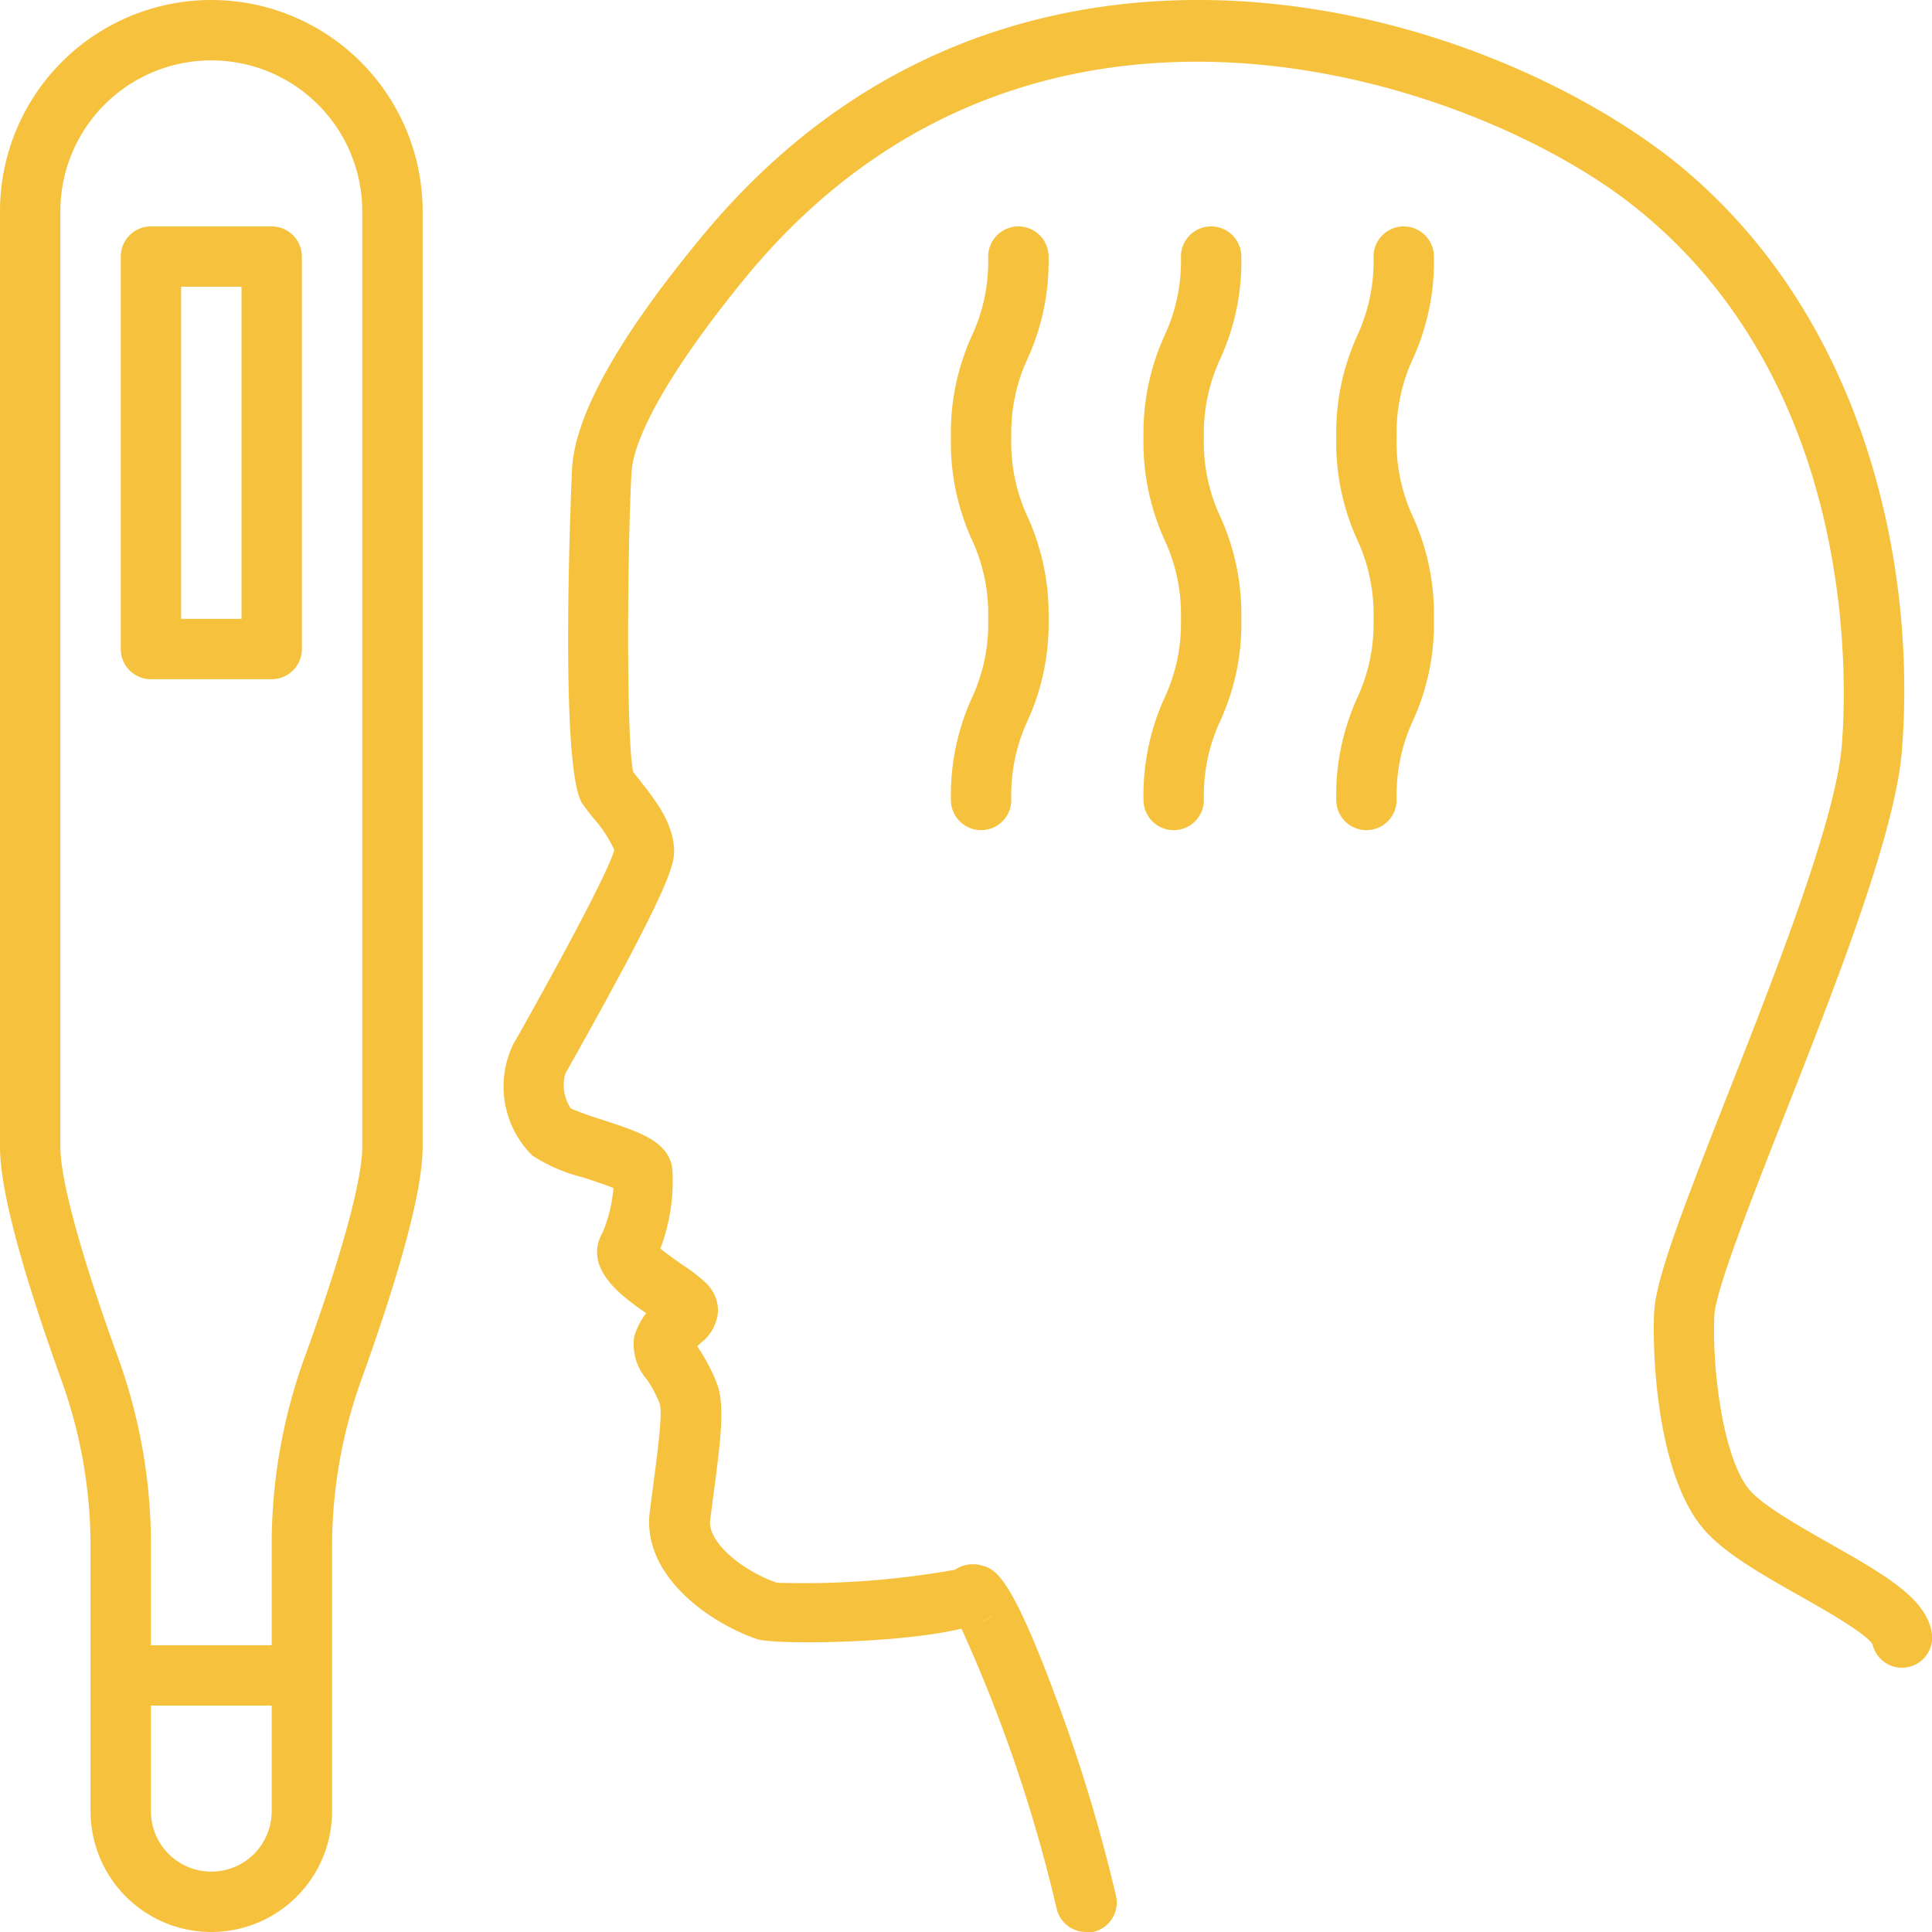 <svg xmlns="http://www.w3.org/2000/svg" data-name="Слой 1" width="128" height="128"><rect id="backgroundrect" width="100%" height="100%" x="0" y="0" fill="none" stroke="none"/><title/><g class="currentLayer" style=""><title>Layer 1</title><path d="M72,128a2,2,0,0,1-2-1.57,99.49,99.49,0,0,0-6.3-18.53c-4.09,1-12.43,1.08-13.56.69-3.14-1.08-7.63-4.21-7.09-8.44l.23-1.78c.28-2.1.63-4.72.43-5.37a7.64,7.64,0,0,0-.86-1.61,3.56,3.56,0,0,1-.83-2.85A4.85,4.85,0,0,1,42.81,87c-1.68-1.16-4.21-3-2.88-5.36a9.47,9.47,0,0,0,.71-2.93c-.57-.23-1.43-.51-2-.7a10.93,10.93,0,0,1-3.38-1.46A6.44,6.44,0,0,1,34,69.19l.38-.66c5.1-9.1,6.13-11.55,6.32-12.21a8.2,8.2,0,0,0-1.4-2.13c-.26-.33-.5-.64-.7-.92-1.61-2.25-.71-22-.7-22.21.19-3.55,3.08-8.71,8.57-15.35C57.93,1.8,72.1-.47,82,.07,94.38.76,105,6,110.84,10.61,123.6,20.79,127,37.53,126,49.79c-.46,5.49-4.35,15.39-7.79,24.13-2.23,5.69-4.55,11.57-4.63,13.24-.16,3.38.53,9.24,2.24,11.44.83,1.07,3.27,2.45,5.42,3.67,3.51,2,6.27,3.55,6.72,5.77a2,2,0,0,1-3.9.9c-.46-.74-3.16-2.27-4.79-3.19-2.72-1.54-5.29-3-6.61-4.7-2.9-3.72-3.2-11.43-3.07-14.08.1-2.22,1.84-6.73,4.9-14.52,3.17-8.06,7.11-18.09,7.53-23,.33-3.88,1.2-23.84-13.67-35.71C98,5.44,68.7-4.94,49.5,18.26,44.78,24,42,28.72,41.84,31.29c-.27,4.91-.37,17.64.11,19.85.13.18.28.36.43.55,1,1.28,2.28,2.86,2.28,4.72,0,1-.52,2.81-6.84,14.07l-.37.66a2.77,2.77,0,0,0,.37,2.3,20.43,20.43,0,0,0,2,.72c2.57.84,4.43,1.44,4.72,3.22a12.59,12.59,0,0,1-.79,5.34c.43.36,1.11.83,1.48,1.09A10.81,10.81,0,0,1,46.77,85a2.54,2.54,0,0,1,.8,1.87,2.86,2.86,0,0,1-1.13,2.09l-.24.23.06.11a11.63,11.63,0,0,1,1.28,2.48c.49,1.47.19,3.74-.26,7.17l-.23,1.75c-.19,1.49,2.18,3.39,4.42,4.16A56.63,56.63,0,0,0,63.26,104a2.16,2.16,0,0,1,1.8-.28c.86.25,1.84.54,4.81,8.52a107.17,107.17,0,0,1,4.07,13.38A2,2,0,0,1,72.42,128,2.18,2.18,0,0,1,72,128ZM124,108.83ZM65.77,107a2.42,2.42,0,0,1-.73.45A1.86,1.86,0,0,0,65.77,107ZM63,104.19l0,0Zm-22.29-48Z" id="svg_1" class="selected" fill-opacity="1" fill="#f6c23e"/><path d="M18,15H10a2,2,0,0,0-2,2V43a2,2,0,0,0,2,2h8a2,2,0,0,0,2-2V17A2,2,0,0,0,18,15ZM12,41V19h4V41Z" id="svg_2" class="selected" fill-opacity="1" fill="#f6c23e"/><path d="M14,0A14,14,0,0,0,0,14V76c0,2.74,1.36,7.87,4,15.25a32.45,32.45,0,0,1,2,11.16V120a8,8,0,0,0,16,0V102.41A32.68,32.68,0,0,1,24,91.25C26.64,83.87,28,78.74,28,76V14A14,14,0,0,0,14,0Zm0,124a4,4,0,0,1-4-4v-7h8v7A4,4,0,0,1,14,124ZM24,76c0,2.18-1.39,7.24-3.8,13.88A36.45,36.45,0,0,0,18,102.41V109H10v-6.59A36.45,36.45,0,0,0,7.8,89.88C5.39,83.24,4,78.18,4,76V14a10,10,0,0,1,20,0Z" id="svg_3" class="selected" fill-opacity="1" fill="#f6c23e"/><path d="M65,55a2,2,0,0,1-2-2,15.55,15.55,0,0,1,1.39-6.76A11.66,11.66,0,0,0,65.47,41a11.67,11.67,0,0,0-1.08-5.24A15.57,15.57,0,0,1,63,29a15.55,15.55,0,0,1,1.39-6.76A11.71,11.71,0,0,0,65.47,17a2,2,0,0,1,4,0,15.48,15.48,0,0,1-1.39,6.76A11.74,11.74,0,0,0,67,29a11.67,11.67,0,0,0,1.08,5.24A15.57,15.57,0,0,1,69.47,41a15.46,15.46,0,0,1-1.39,6.75A11.74,11.74,0,0,0,67,53,2,2,0,0,1,65,55Z" id="svg_4" class="selected" fill-opacity="1" fill="#f6c23e"/><path d="M77.76,55a2,2,0,0,1-2-2,15.55,15.55,0,0,1,1.39-6.76A11.64,11.64,0,0,0,78.24,41a11.66,11.66,0,0,0-1.09-5.24A15.57,15.57,0,0,1,75.76,29a15.55,15.55,0,0,1,1.39-6.76A11.69,11.69,0,0,0,78.24,17a2,2,0,0,1,4,0,15.48,15.48,0,0,1-1.39,6.76A11.72,11.72,0,0,0,79.76,29a11.66,11.66,0,0,0,1.09,5.24A15.57,15.57,0,0,1,82.24,41a15.46,15.46,0,0,1-1.39,6.75A11.72,11.72,0,0,0,79.76,53,2,2,0,0,1,77.76,55Z" id="svg_5" class="selected" fill-opacity="1" fill="#f6c23e"/><path d="M90.53,55a2,2,0,0,1-2-2,15.55,15.55,0,0,1,1.39-6.76A11.66,11.66,0,0,0,91,41a11.67,11.67,0,0,0-1.08-5.24A15.57,15.57,0,0,1,88.53,29a15.55,15.55,0,0,1,1.39-6.76A11.71,11.71,0,0,0,91,17a2,2,0,0,1,4,0,15.48,15.48,0,0,1-1.39,6.76A11.74,11.74,0,0,0,92.53,29a11.67,11.67,0,0,0,1.08,5.24A15.57,15.57,0,0,1,95,41a15.46,15.46,0,0,1-1.39,6.75A11.74,11.74,0,0,0,92.53,53,2,2,0,0,1,90.53,55Z" id="svg_6" class="selected" fill-opacity="1" fill="#f6c23e"/></g></svg>
